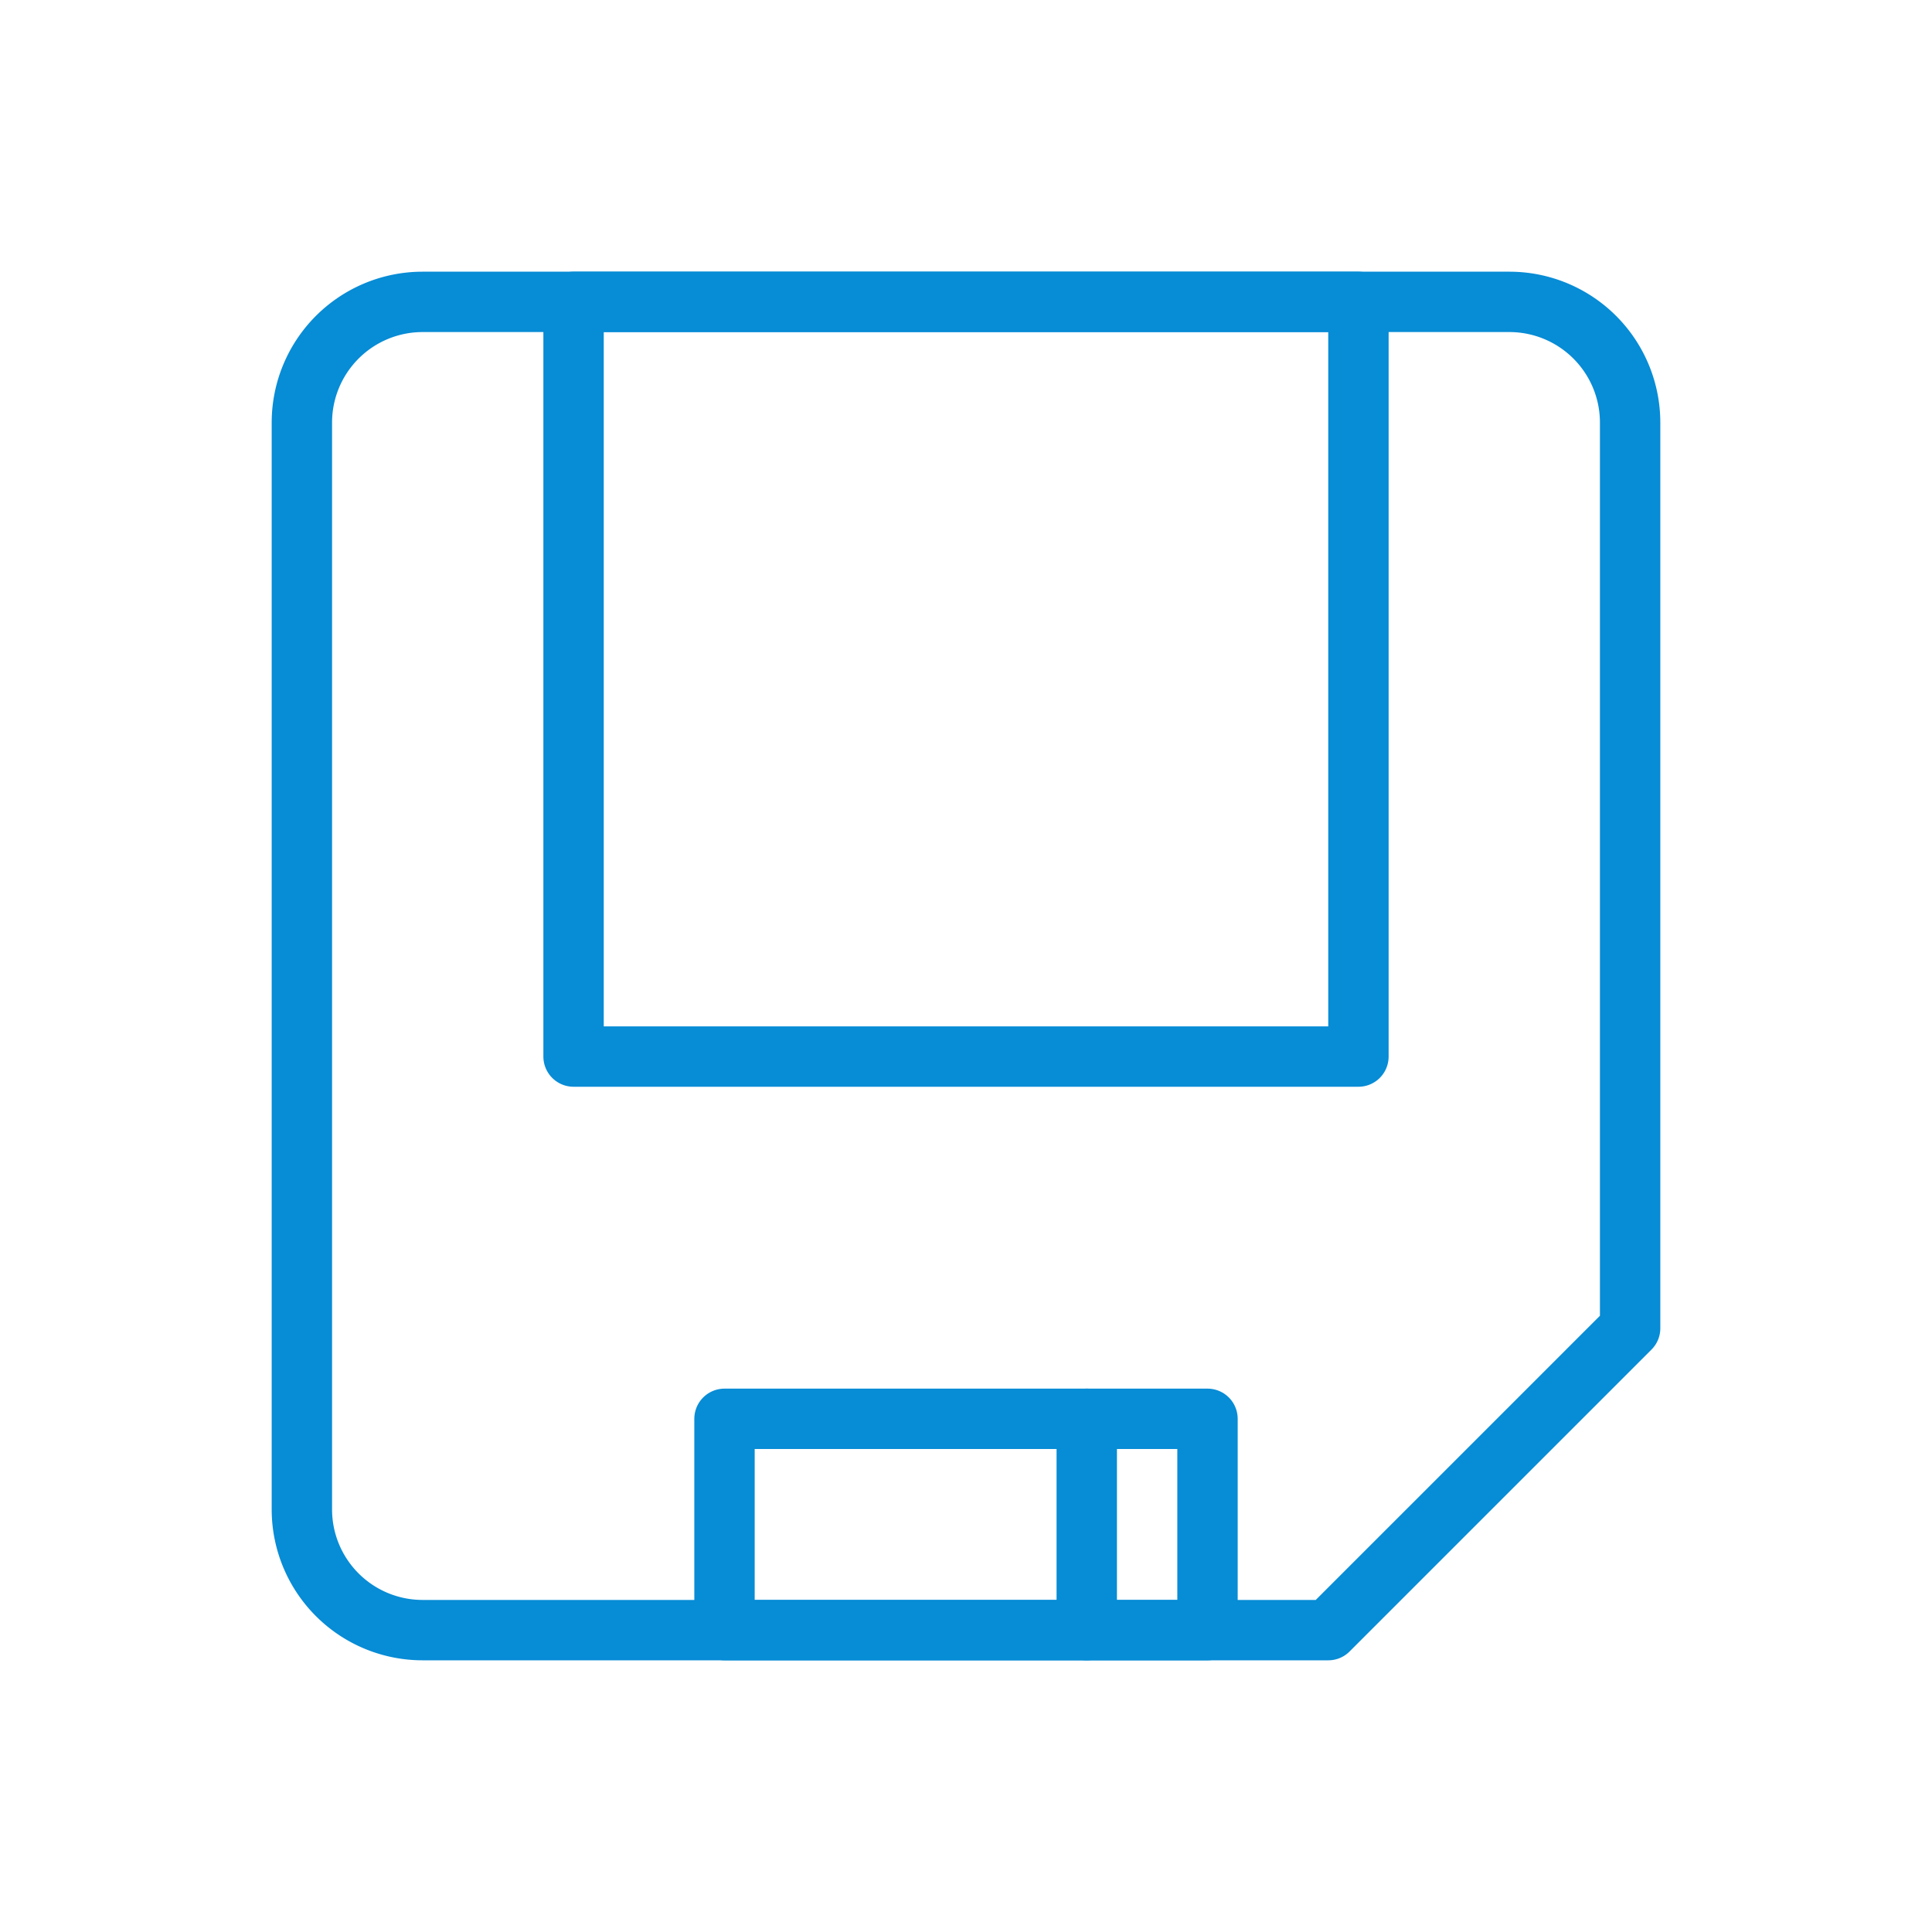 <?xml version="1.0" ?><svg data-name="Layer 1" id="Layer_1" viewBox="0 0 64 64" xmlns="http://www.w3.org/2000/svg"><defs><style>.cls-1{fill:none;stroke:#078cd6;stroke-linecap:round;stroke-linejoin:round;stroke-width:2px;}</style></defs><title/><path class="cls-1" d="M44,54H14a4,4,0,0,1-4-4V14a4,4,0,0,1,4-4H50a4,4,0,0,1,4,4V44Z"/><rect class="cls-1" height="25" width="26" x="19" y="10"/><rect class="cls-1" height="7" width="16" x="24" y="47"/><line class="cls-1" x1="36" x2="36" y1="47" y2="54"/></svg>